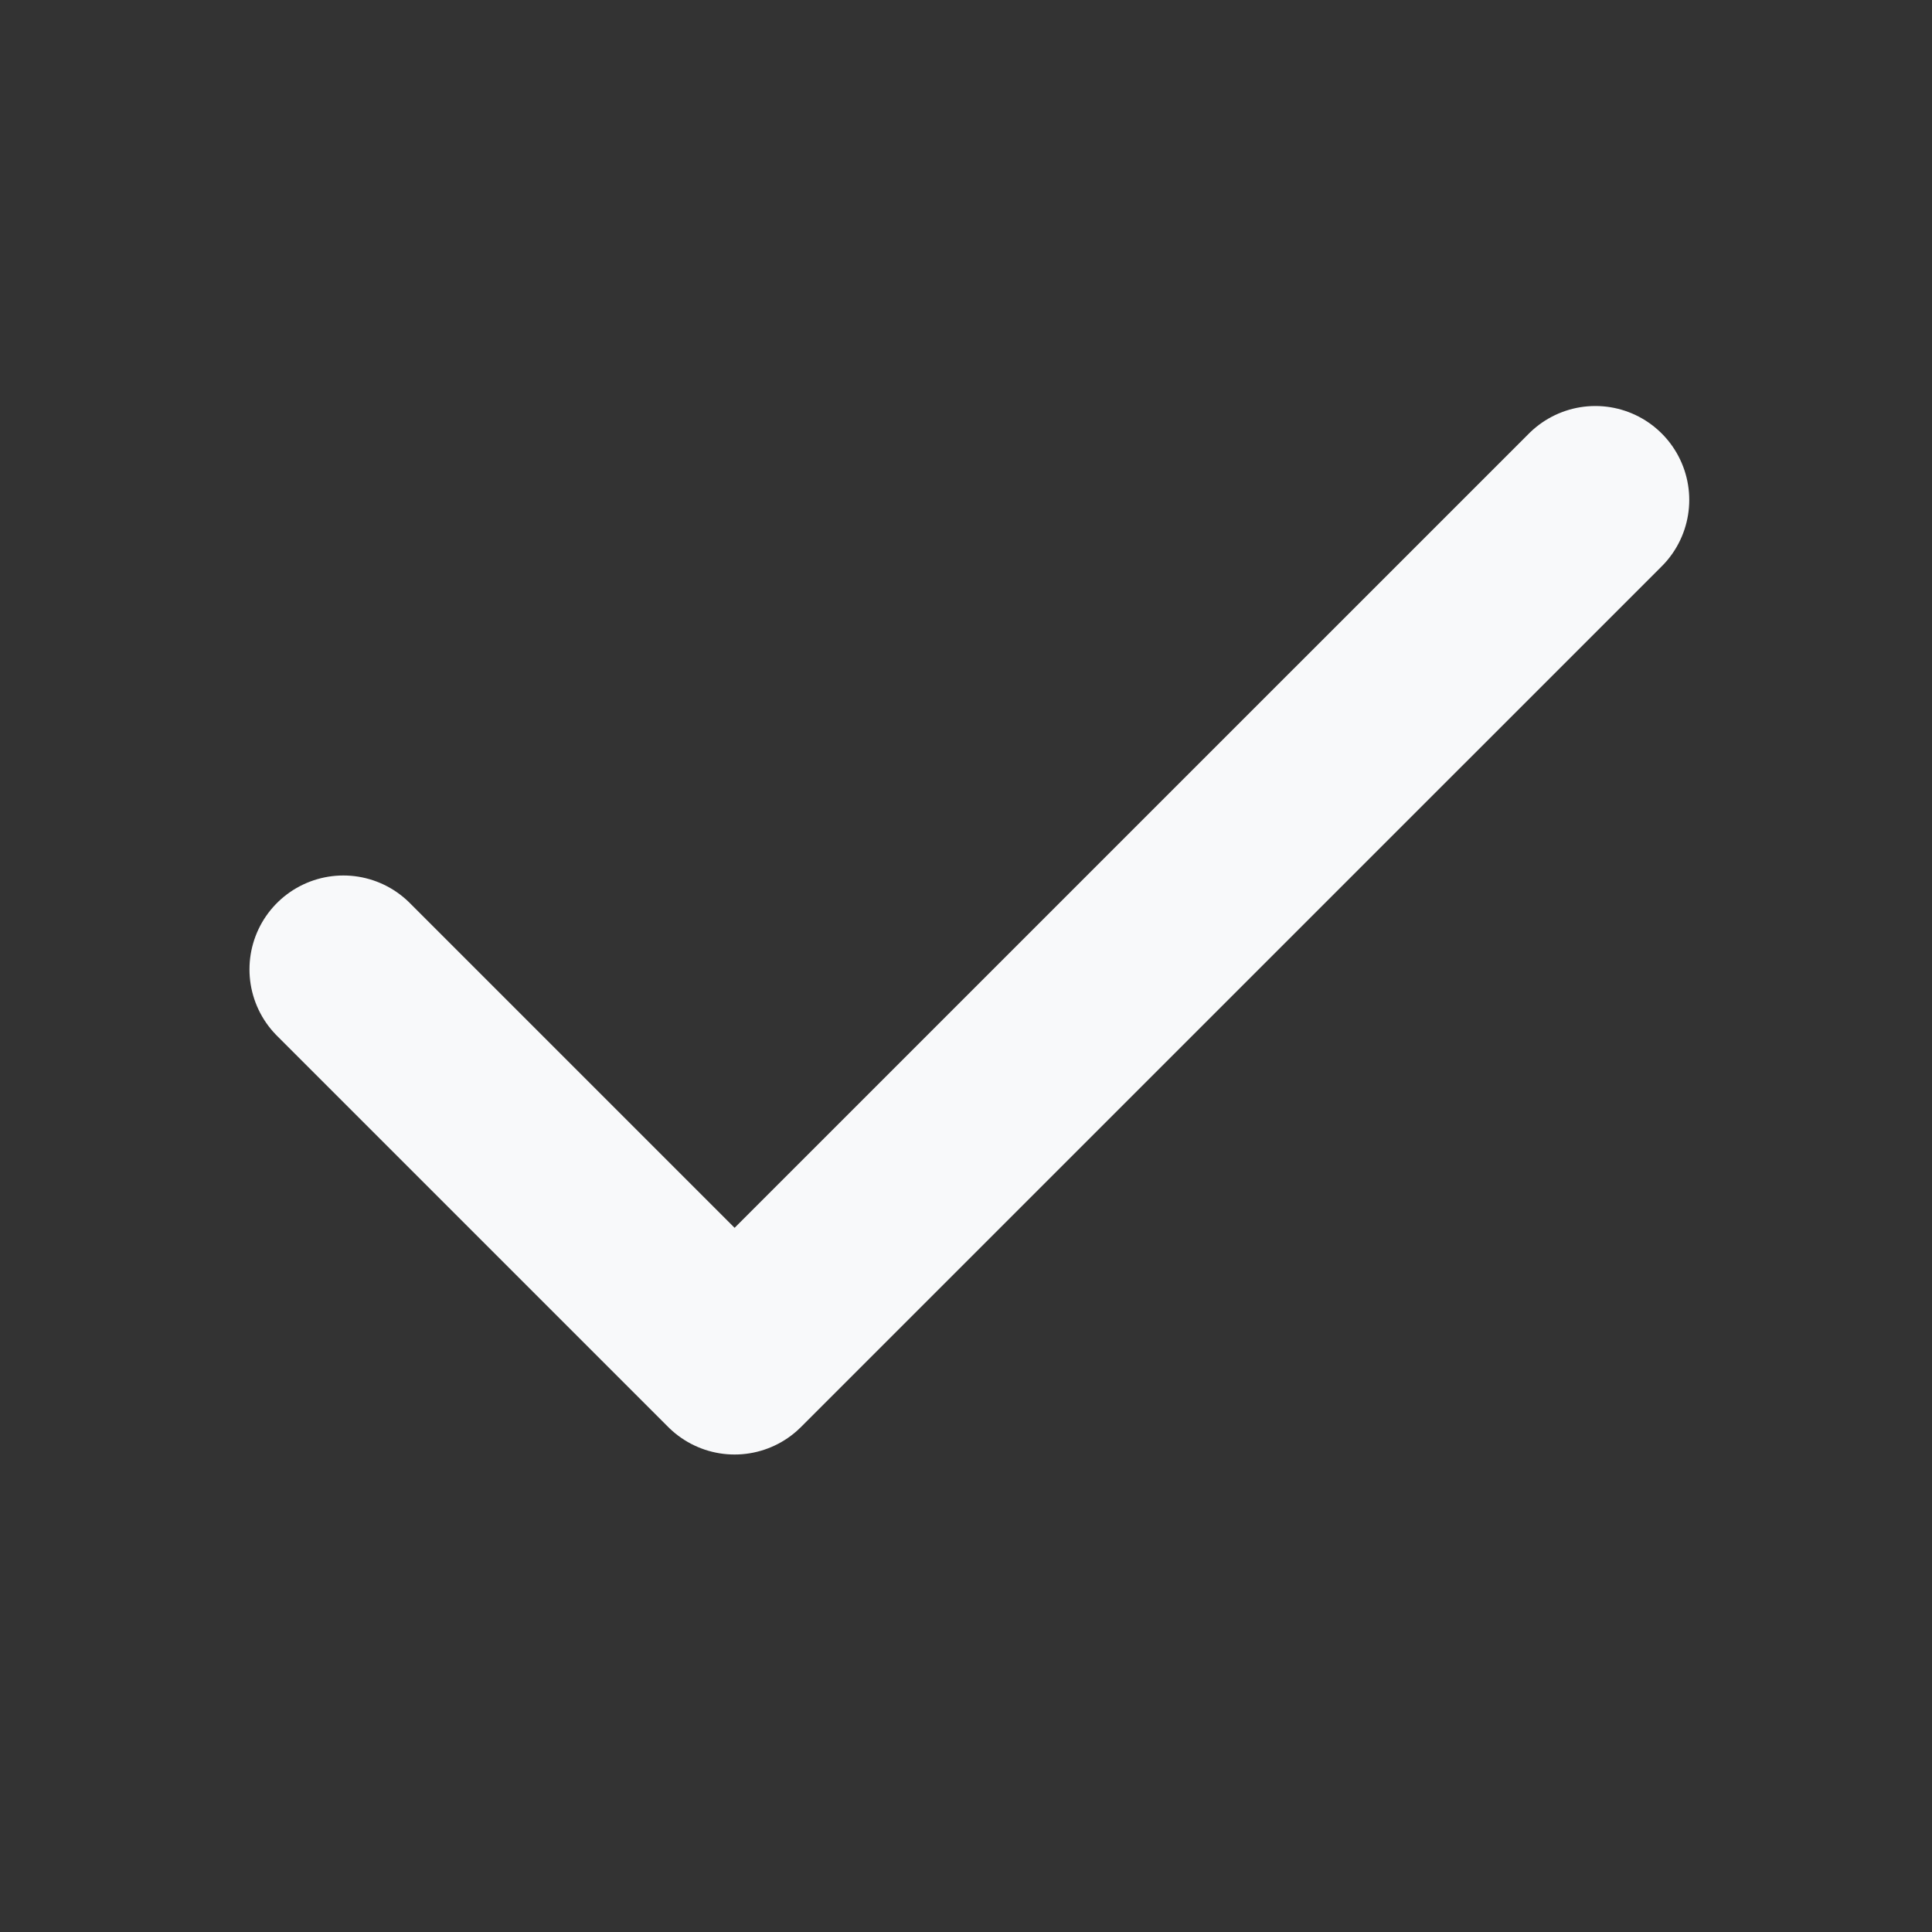<svg xmlns="http://www.w3.org/2000/svg" width="44" height="44" viewBox="0 0 44 44" fill="none">
  <rect x="0" y="0" width="44" height="44" fill="#333333" stroke="none"/>
  <path d="M36.333 11.385L16.73 30.987L7.82 22.077" stroke="#F8F9FA" stroke-width="4.277" stroke-linecap="round" stroke-linejoin="round"/>
</svg>